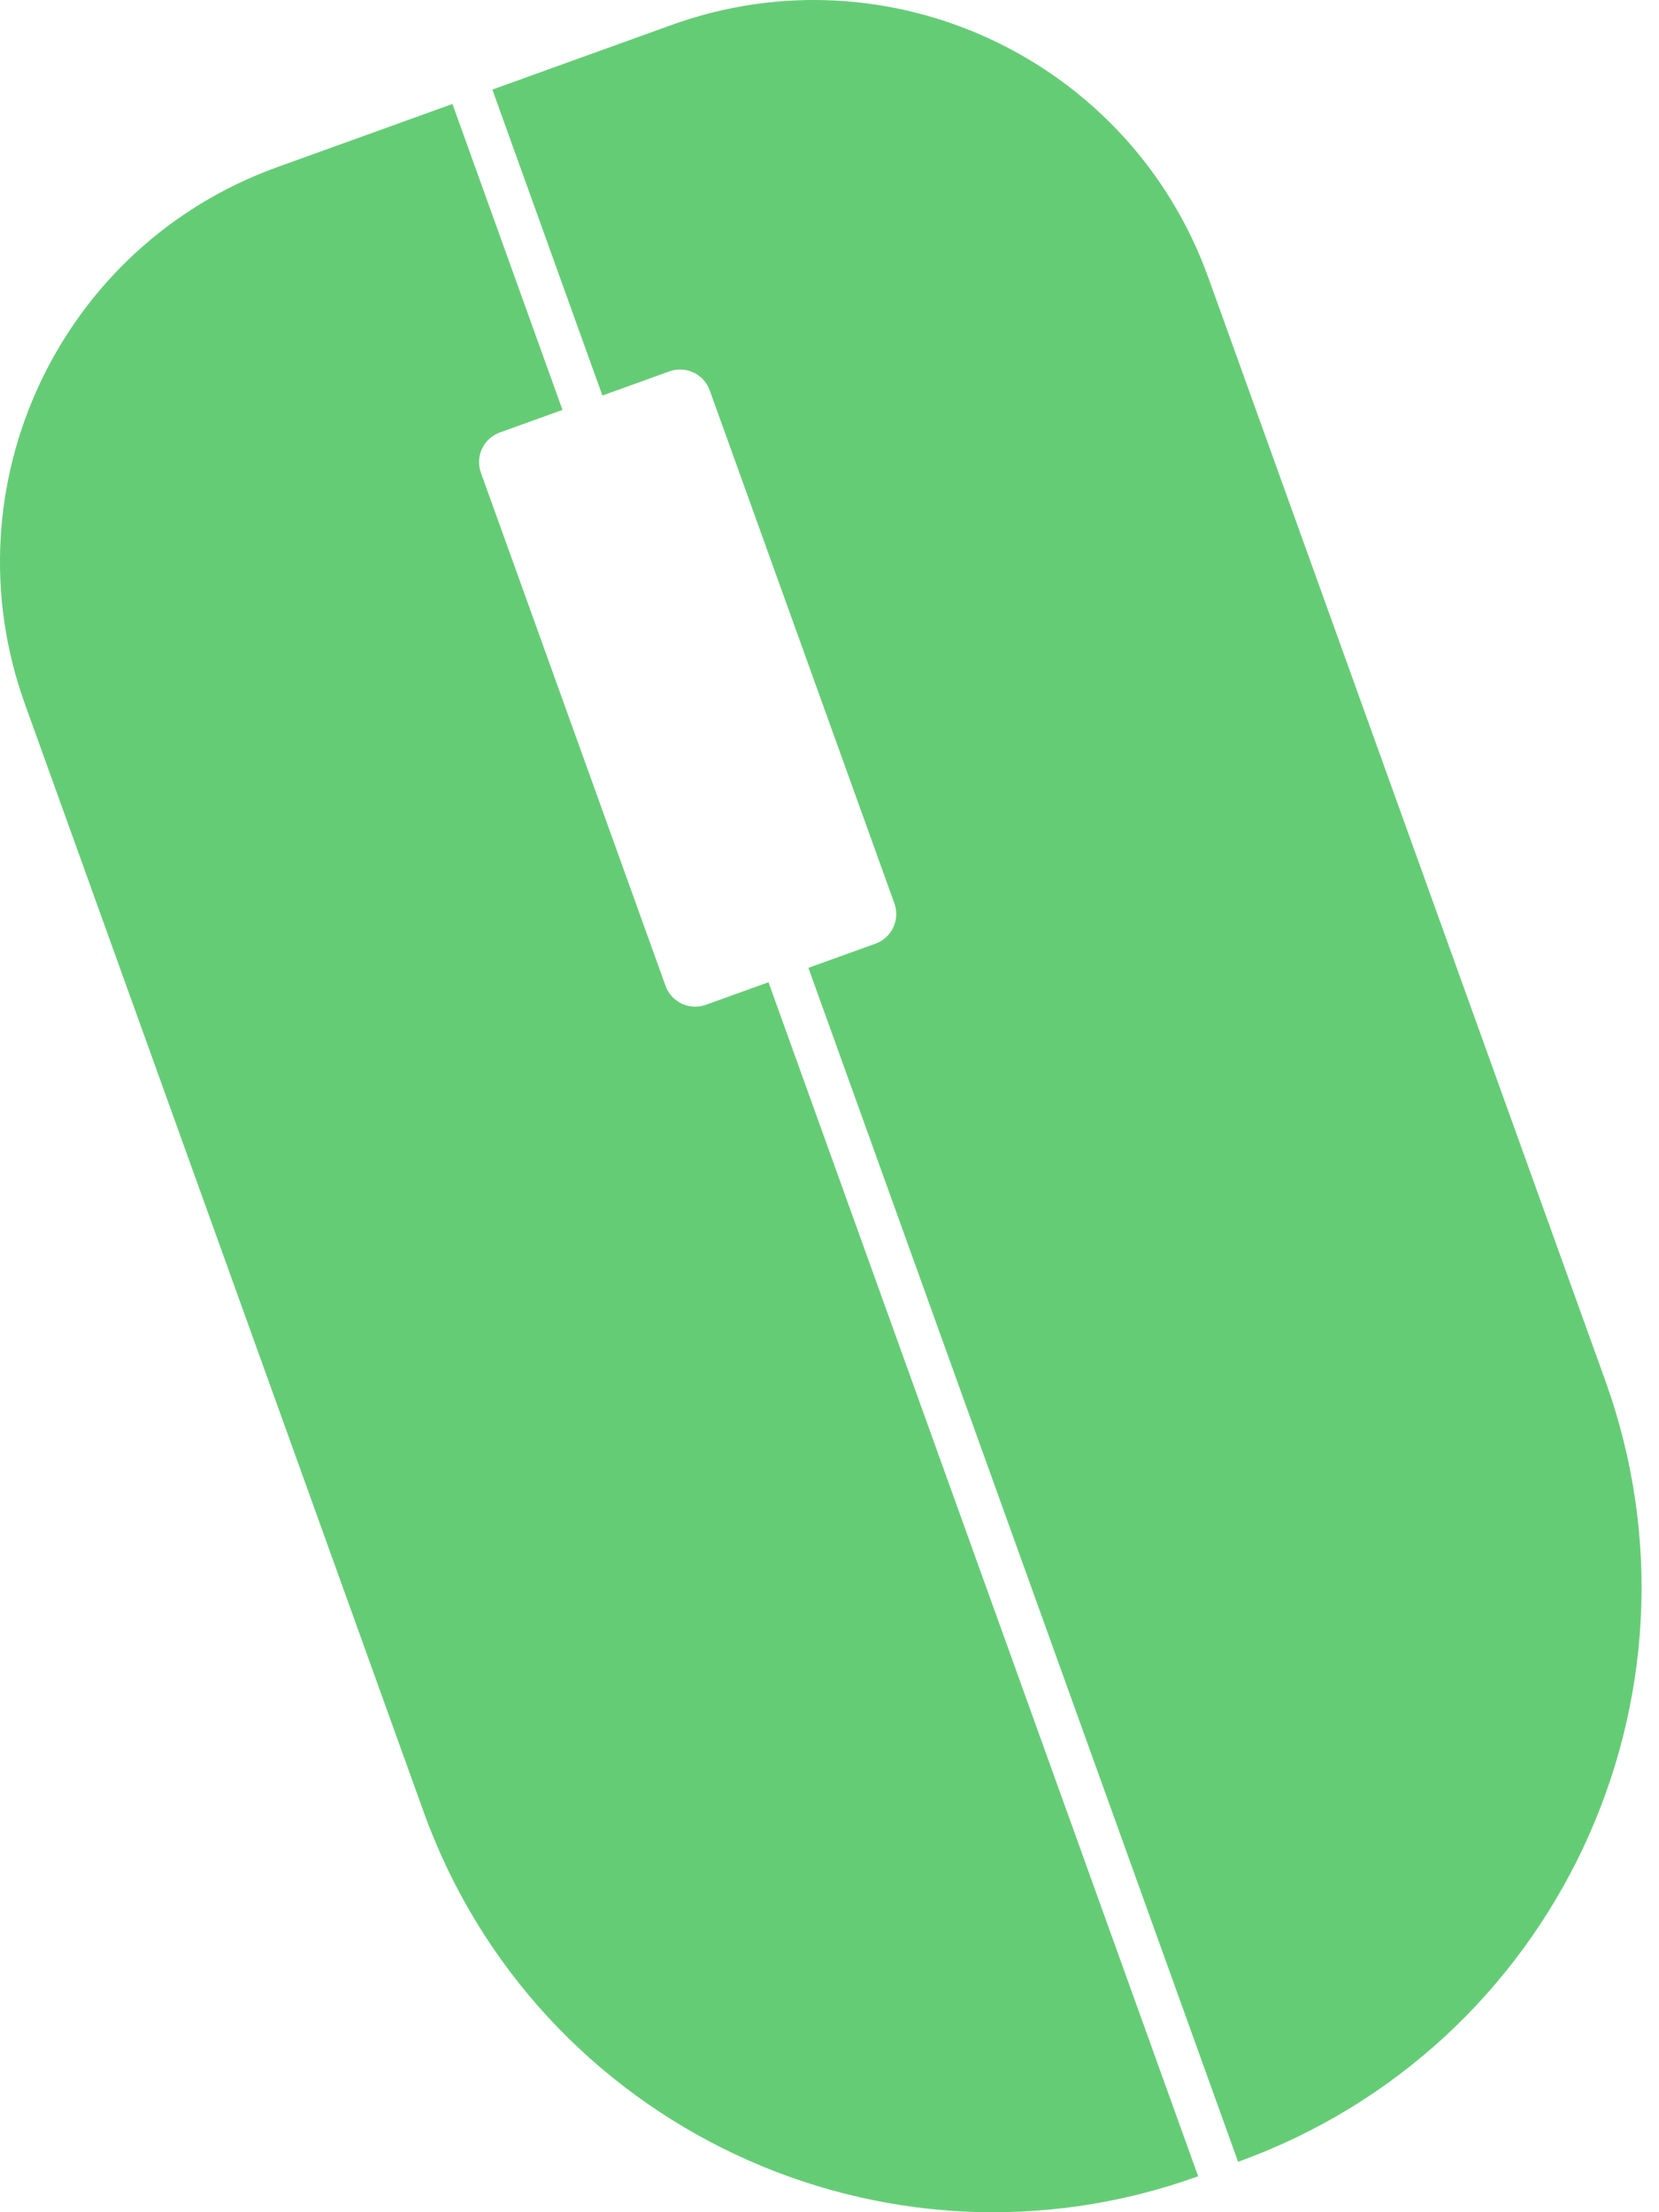 <svg width="18" height="24" viewBox="0 0 18 24" fill="none" xmlns="http://www.w3.org/2000/svg">
<path fill-rule="evenodd" clip-rule="evenodd" d="M7.289 0.27C9.652 -0.581 12.259 0.646 13.11 3.011L17.418 14.98C18.656 18.421 16.872 22.214 13.433 23.453L8.771 10.5L9.498 10.238C9.676 10.174 9.768 9.978 9.704 9.801L7.7 4.234C7.636 4.057 7.441 3.965 7.263 4.029L6.536 4.291L5.342 0.972L7.289 0.27ZM4.909 1.128L3.009 1.813C0.645 2.664 -0.581 5.272 0.27 7.637L4.595 19.653C5.824 23.068 9.587 24.839 13 23.61L8.338 10.656L7.658 10.901C7.481 10.965 7.285 10.873 7.221 10.695L5.218 5.129C5.154 4.951 5.246 4.756 5.423 4.692L6.103 4.447L4.909 1.128Z" fill="#65CC76"/>
</svg>
